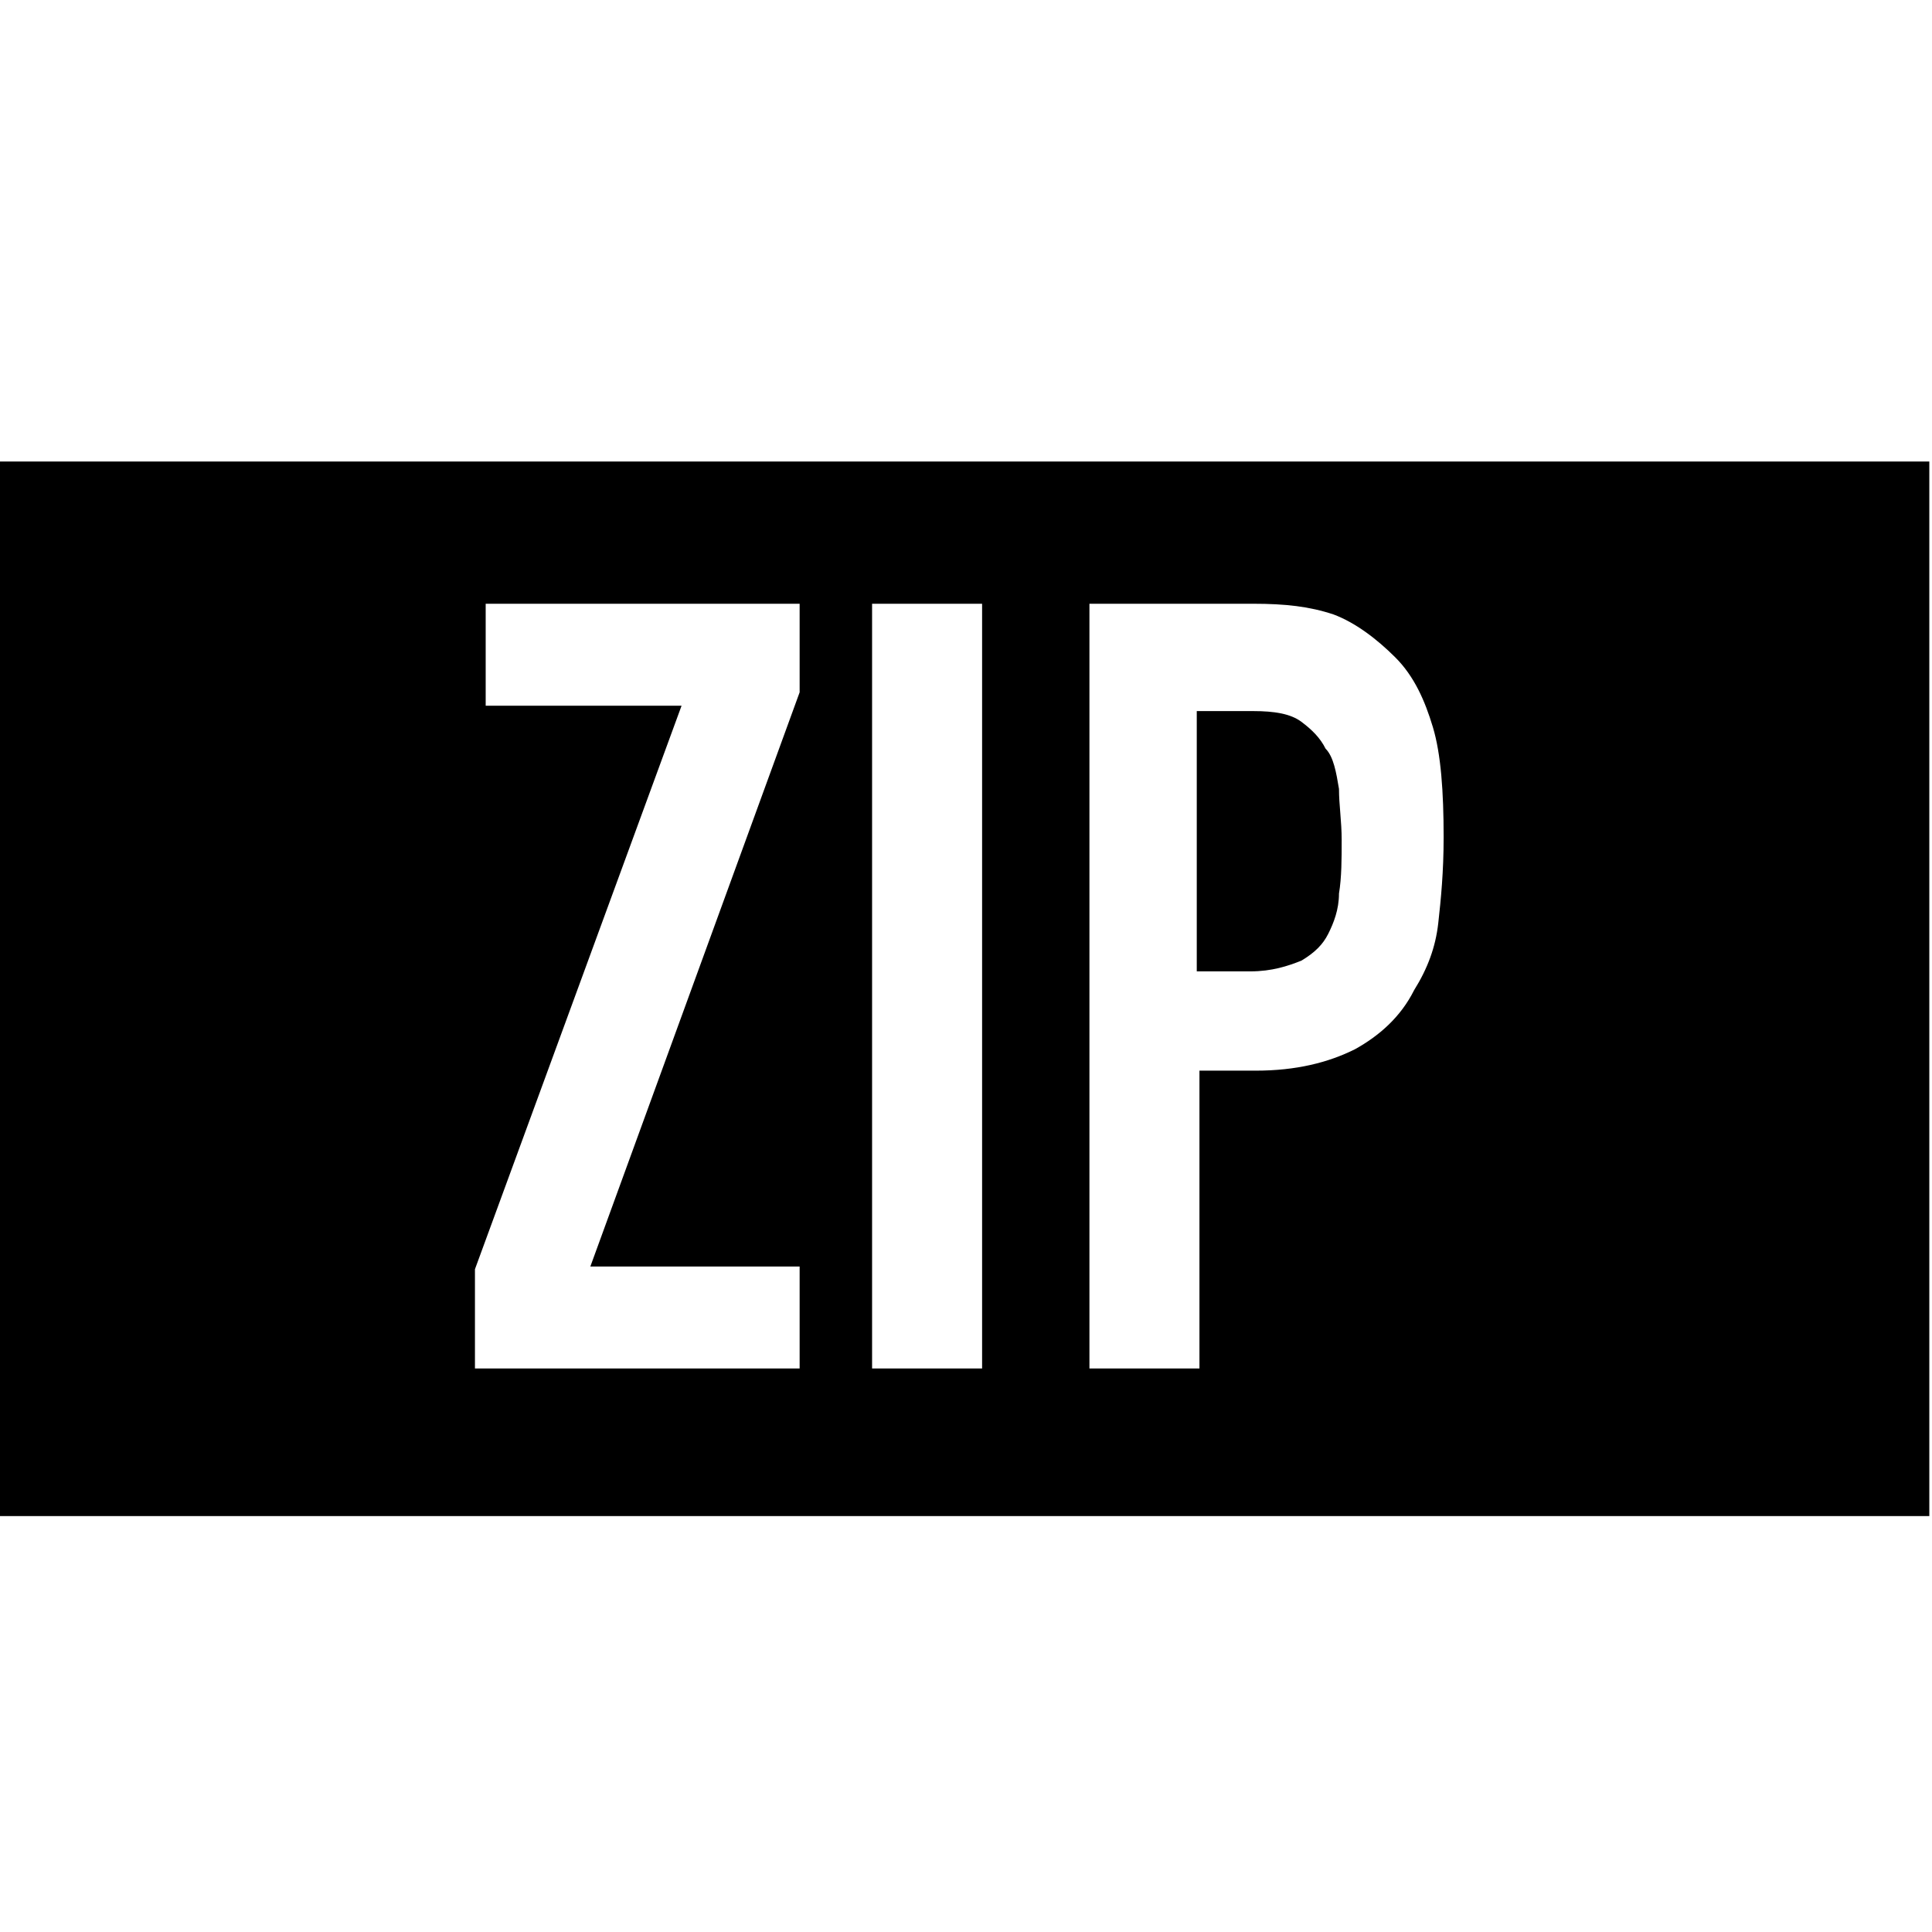 <?xml version="1.0" encoding="utf-8"?>
<!-- Generator: Adobe Illustrator 18.1.1, SVG Export Plug-In . SVG Version: 6.00 Build 0)  -->
<svg version="1.1" id="レイヤー_1" xmlns="http://www.w3.org/2000/svg" xmlns:xlink="http://www.w3.org/1999/xlink" x="0px"
	 y="0px" viewBox="0 0 72 72" enable-background="new 0 0 72 72" xml:space="preserve">
<path d="M49.9,29.4c0,0.6,0.1,1.2,0.1,1.9c0,0.7,0,1.4-0.1,2c0,0.6-0.2,1.1-0.4,1.5c-0.2,0.4-0.5,0.7-1,1c-0.5,0.2-1.1,0.4-1.9,0.4
	h-2v-9.7h2.1c0.8,0,1.4,0.1,1.8,0.4c0.4,0.3,0.7,0.6,0.9,1C49.7,28.2,49.8,28.8,49.9,29.4z M71.9,17.2v39.3H-0.1V17.2H71.9z
	 M29.8,22.5H18.1v3.8h7.3l-7.7,21V51h12.1v-3.8H22l7.8-21.4V22.5z M36.6,22.5h-4.1V51h4.1V22.5z M53.8,31.2c0-1.7-0.1-3.1-0.4-4.1
	c-0.3-1-0.7-1.9-1.4-2.6c-0.7-0.7-1.5-1.3-2.3-1.6c-0.9-0.3-1.8-0.4-3-0.4h-6.1V51h4.1V39.9h2.1c1.5,0,2.7-0.3,3.7-0.8
	c0.9-0.5,1.7-1.2,2.2-2.2c0.5-0.8,0.8-1.6,0.9-2.5C53.7,33.5,53.8,32.5,53.8,31.2z"/>
</svg>
